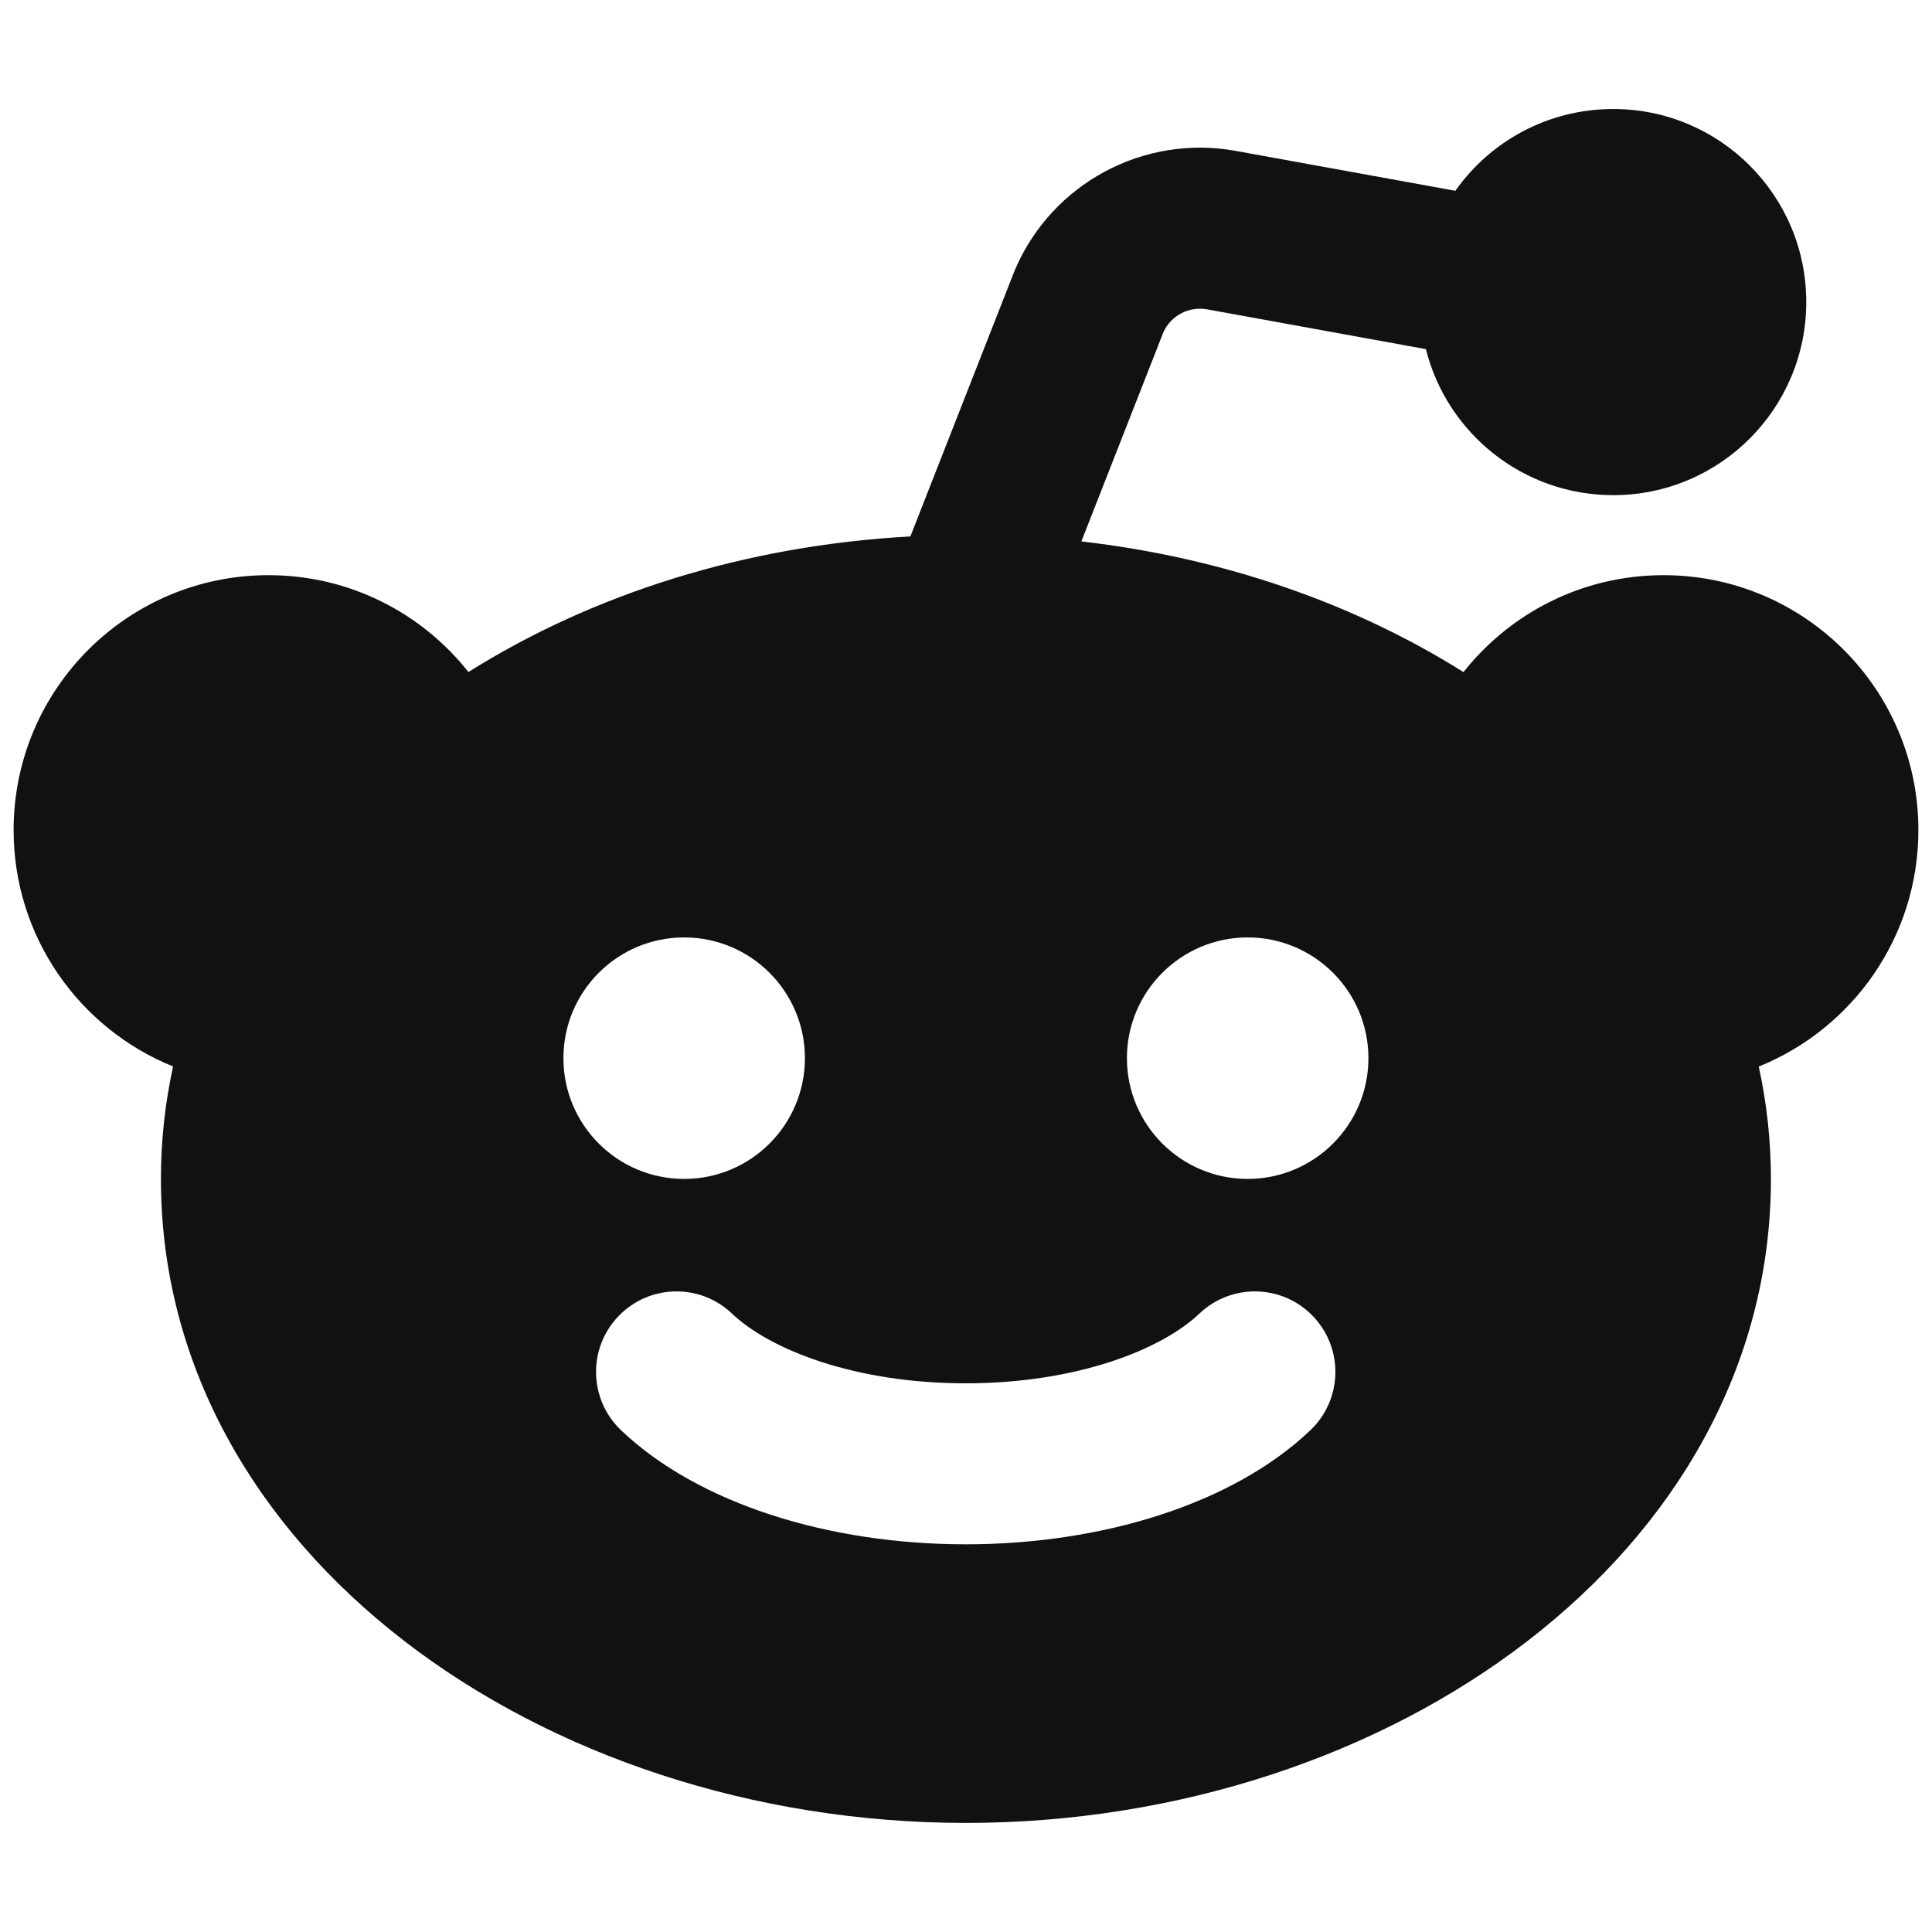 <svg width="24" height="24" viewBox="0 0 24 24" fill="none" xmlns="http://www.w3.org/2000/svg">
<path fill-rule="evenodd" clip-rule="evenodd" d="M18.079 2.37C18.513 1.755 19.229 1.354 20.04 1.354C21.364 1.354 22.438 2.427 22.438 3.752C22.438 5.077 21.364 6.151 20.04 6.151C18.917 6.151 17.974 5.379 17.713 4.337L14.996 3.843C14.771 3.802 14.546 3.919 14.452 4.127L13.433 6.726C15.198 6.928 16.826 7.498 18.18 8.349C18.76 7.616 19.657 7.145 20.665 7.145C22.414 7.145 23.831 8.563 23.831 10.311C23.831 11.642 23.011 12.78 21.848 13.249C21.947 13.702 21.999 14.168 21.999 14.645C21.999 19.283 17.273 22.645 11.999 22.645C6.725 22.645 1.999 19.283 1.999 14.645C1.999 14.168 2.051 13.701 2.15 13.248C0.989 12.779 0.169 11.641 0.169 10.311C0.169 8.563 1.586 7.145 3.335 7.145C4.343 7.145 5.239 7.615 5.819 8.348C7.362 7.379 9.259 6.775 11.309 6.664L12.597 3.379C12.601 3.369 12.605 3.359 12.609 3.35C13.068 2.278 14.207 1.666 15.354 1.875L18.079 2.37ZM8.499 11.645C7.67 11.645 6.999 12.317 6.999 13.145C6.999 13.973 7.67 14.645 8.499 14.645C9.327 14.645 9.999 13.973 9.999 13.145C9.999 12.317 9.327 11.645 8.499 11.645ZM15.499 11.645C14.671 11.645 13.999 12.317 13.999 13.145C13.999 13.973 14.671 14.645 15.499 14.645C16.327 14.645 16.999 13.973 16.999 13.145C16.999 12.317 16.327 11.645 15.499 11.645ZM9.093 16.318C8.693 15.937 8.06 15.953 7.68 16.353C7.299 16.753 7.315 17.386 7.715 17.767C8.681 18.686 10.308 19.184 11.996 19.184C13.685 19.184 15.312 18.686 16.278 17.767C16.678 17.386 16.694 16.753 16.313 16.353C15.933 15.953 15.3 15.937 14.899 16.318C14.432 16.763 13.378 17.184 11.996 17.184C10.615 17.184 9.561 16.763 9.093 16.318Z" fill="#111111"/>
</svg>
